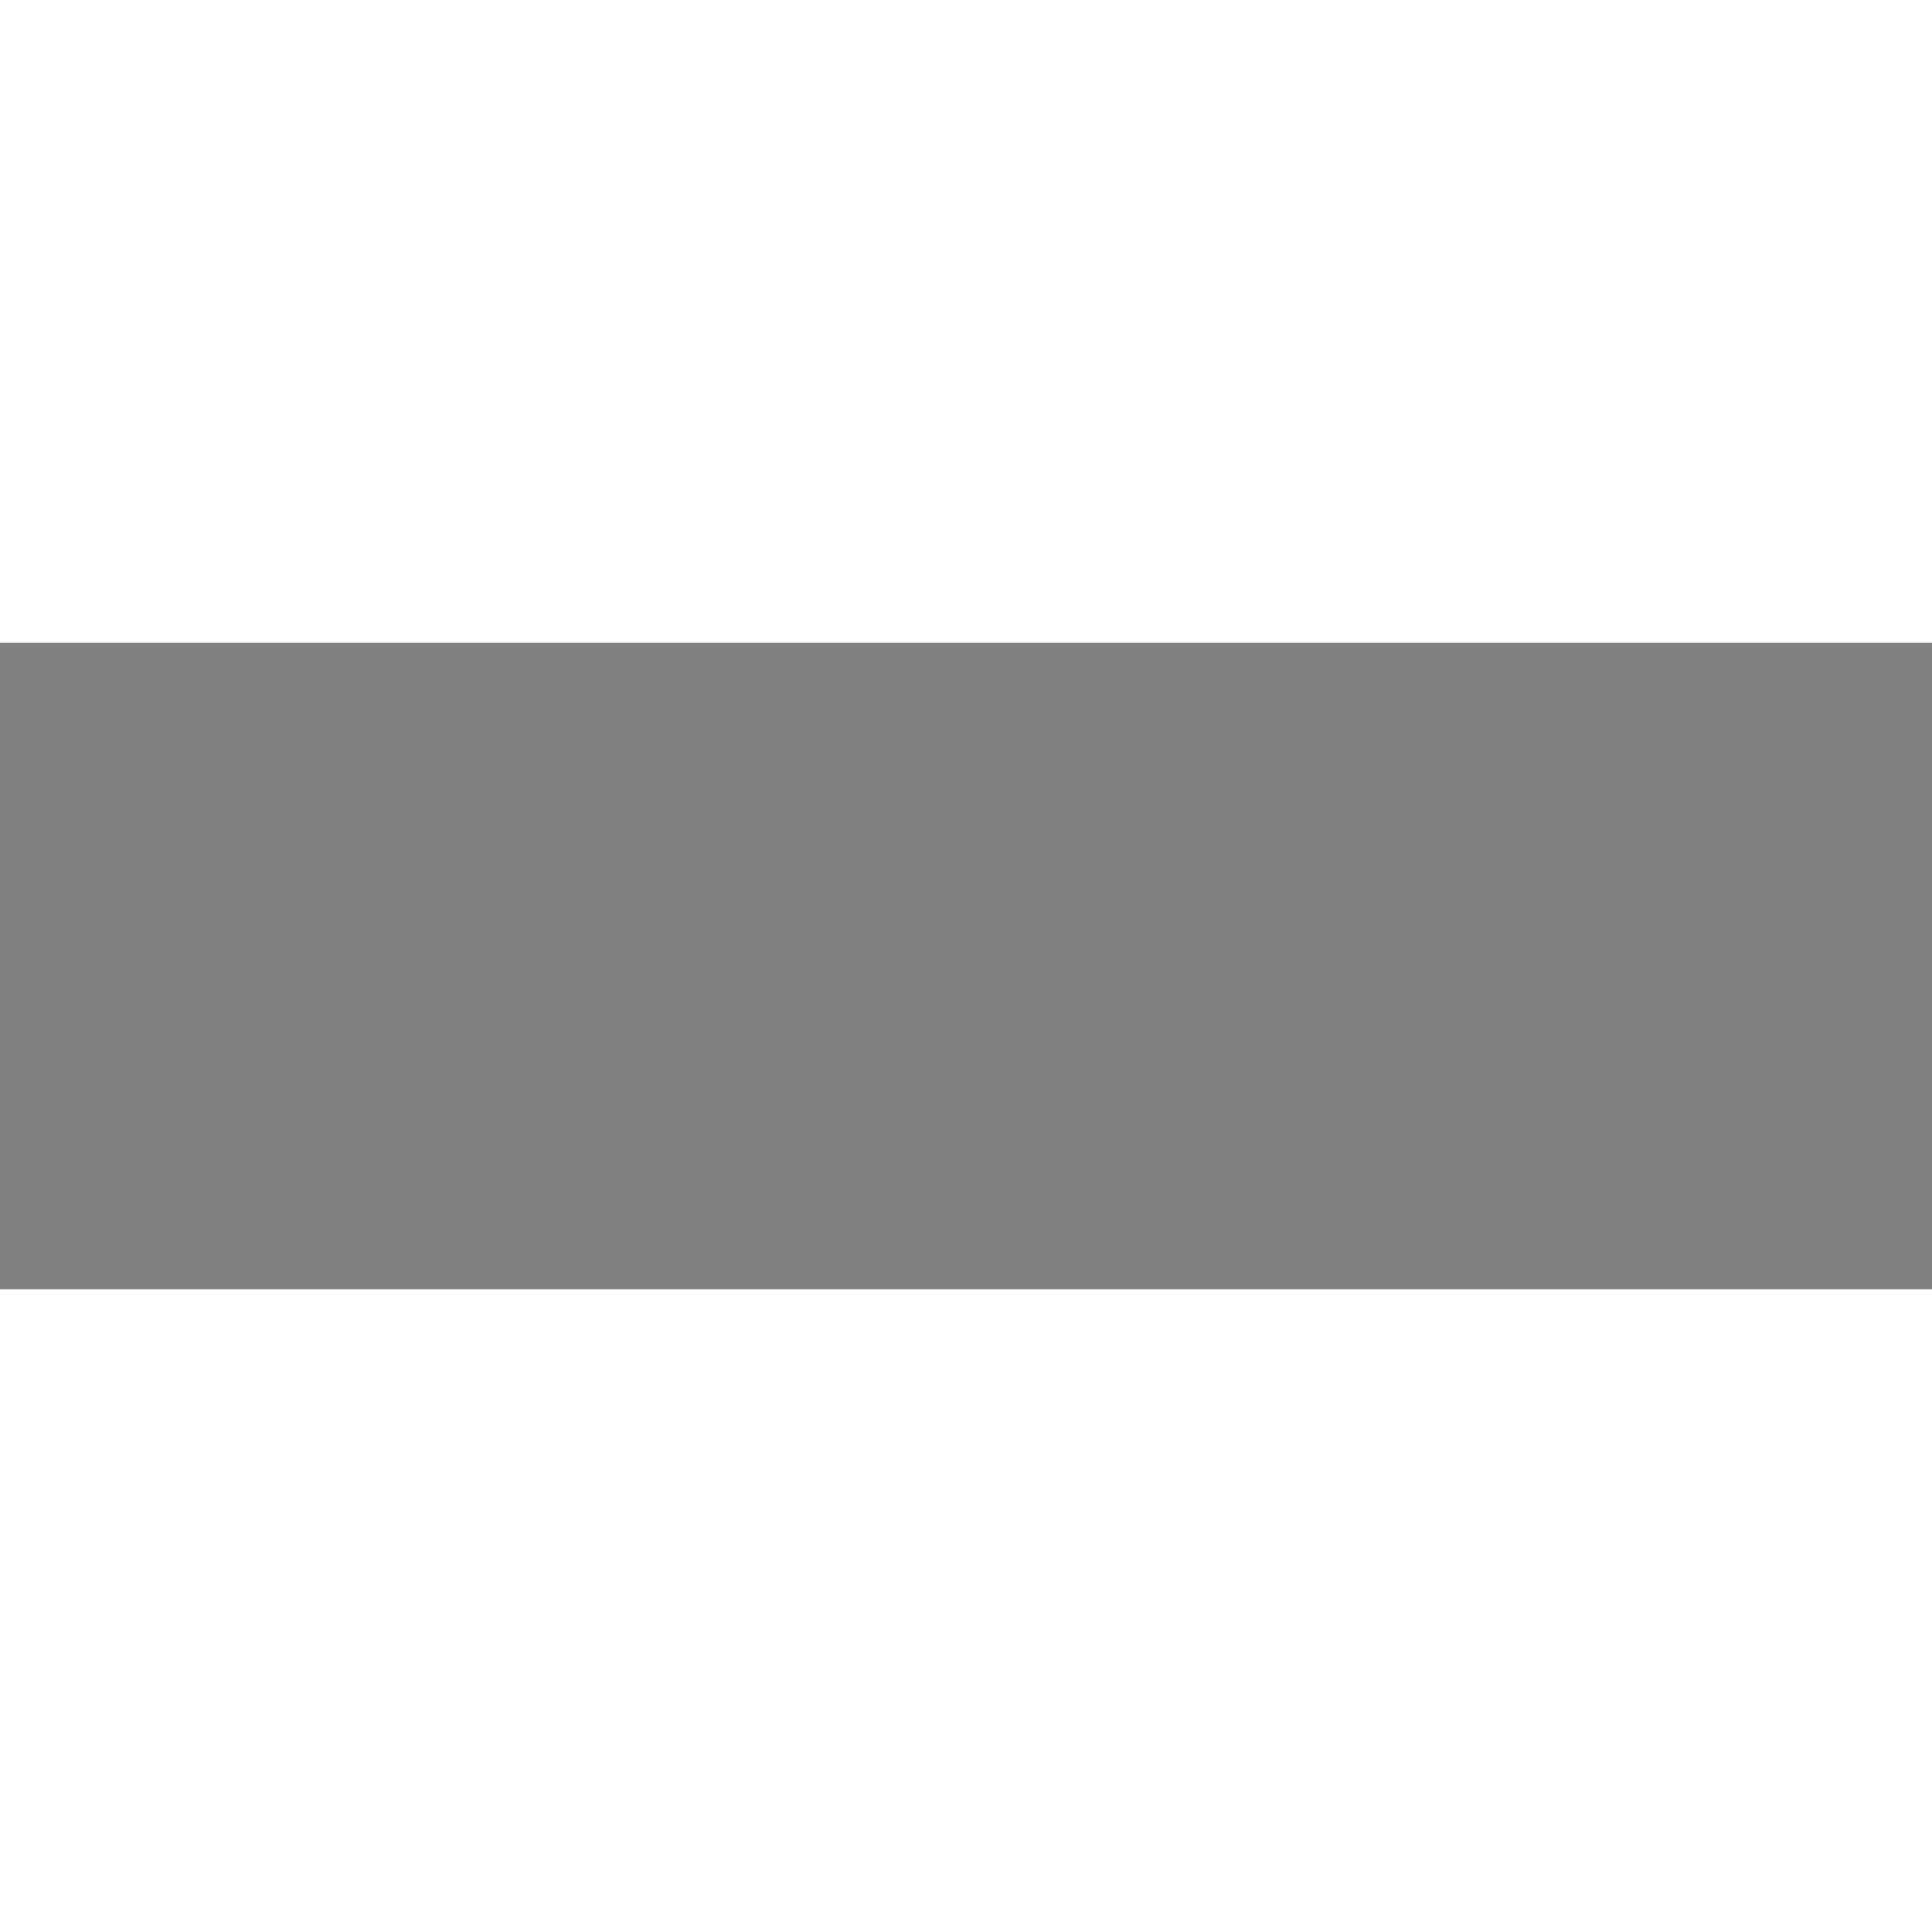 <?xml version="1.0" encoding="UTF-8" standalone="no"?>
<!-- Created with Inkscape (http://www.inkscape.org/) -->

<svg
   sodipodi:docname="panel.svg"
   id="svg5"
   version="1.1"
   viewBox="0 0 18.787 6.287"
   height="6.287mm"
   width="6.287mm"
   inkscape:version="1.2.1 (9c6d41e410, 2022-07-14, custom)"
   xml:space="preserve"
   xmlns:inkscape="http://www.inkscape.org/namespaces/inkscape"
   xmlns:sodipodi="http://sodipodi.sourceforge.net/DTD/sodipodi-0.dtd"
   xmlns="http://www.w3.org/2000/svg"
   xmlns:svg="http://www.w3.org/2000/svg"><rect x="0" y="0" width="18.787" height="6.287" fill="#808080" stroke="none"/><sodipodi:namedview
     id="namedview7"
     pagecolor="#ffffff"
     bordercolor="#000000"
     borderopacity="0.25"
     inkscape:showpageshadow="2"
     inkscape:pageopacity="0.0"
     inkscape:pagecheckerboard="0"
     inkscape:deskcolor="#d1d1d1"
     inkscape:document-units="mm"
     showgrid="false"
     inkscape:zoom="2.2395137"
     inkscape:cx="84.170059"
     inkscape:cy="156.73046"
     inkscape:window-width="1920"
     inkscape:window-height="1005"
     inkscape:window-x="0"
     inkscape:window-y="75"
     inkscape:window-maximized="1"
     inkscape:current-layer="svg5"
     showguides="false"><sodipodi:guide
       position="-13.38,45.419"
       orientation="22.677,0"
       id="guide11393"
       inkscape:locked="false" /><sodipodi:guide
       position="-13.38,39.419"
       orientation="0,22.677"
       id="guide11395"
       inkscape:locked="false" /><sodipodi:guide
       position="-7.38,39.419"
       orientation="-22.677,0"
       id="guide11397"
       inkscape:locked="false" /><sodipodi:guide
       position="-7.38,45.419"
       orientation="0,-22.677"
       id="guide11399"
       inkscape:locked="false" /><sodipodi:guide
       position="-14.433,46.024"
       orientation="26.91,0"
       id="guide11401"
       inkscape:locked="false" /><sodipodi:guide
       position="-14.433,38.904"
       orientation="0,30.656"
       id="guide11403"
       inkscape:locked="false" /><sodipodi:guide
       position="-6.322,38.904"
       orientation="-26.91,0"
       id="guide11405"
       inkscape:locked="false" /><sodipodi:guide
       position="-6.322,46.024"
       orientation="0,-30.656"
       id="guide11407"
       inkscape:locked="false" /><sodipodi:guide
       position="-13.38,36.419"
       orientation="22.677,0"
       id="guide11409"
       inkscape:locked="false" /><sodipodi:guide
       position="-13.38,30.419"
       orientation="0,22.677"
       id="guide11411"
       inkscape:locked="false" /><sodipodi:guide
       position="-7.38,30.419"
       orientation="-22.677,0"
       id="guide11413"
       inkscape:locked="false" /><sodipodi:guide
       position="-8.458,36.433"
       orientation="0,-22.677"
       id="guide11415"
       inkscape:locked="false" /><sodipodi:guide
       position="-14.433,37.024"
       orientation="26.91,0"
       id="guide11417"
       inkscape:locked="false" /><sodipodi:guide
       position="-14.433,29.904"
       orientation="0,30.656"
       id="guide11419"
       inkscape:locked="false" /><sodipodi:guide
       position="-6.322,29.904"
       orientation="-26.91,0"
       id="guide11421"
       inkscape:locked="false" /><sodipodi:guide
       position="-6.322,37.024"
       orientation="0,-30.656"
       id="guide11423"
       inkscape:locked="false" /><sodipodi:guide
       position="-13.38,26.419"
       orientation="22.677,0"
       id="guide11425"
       inkscape:locked="false" /><sodipodi:guide
       position="-13.38,20.419"
       orientation="0,22.677"
       id="guide11427"
       inkscape:locked="false" /><sodipodi:guide
       position="-7.38,20.419"
       orientation="-22.677,0"
       id="guide11429"
       inkscape:locked="false" /><sodipodi:guide
       position="-7.38,26.419"
       orientation="0,-22.677"
       id="guide11431"
       inkscape:locked="false" /><sodipodi:guide
       position="-14.433,27.024"
       orientation="26.91,0"
       id="guide11433"
       inkscape:locked="false" /><sodipodi:guide
       position="-14.433,19.904"
       orientation="0,30.656"
       id="guide11435"
       inkscape:locked="false" /><sodipodi:guide
       position="-6.322,19.904"
       orientation="-26.91,0"
       id="guide11437"
       inkscape:locked="false" /><sodipodi:guide
       position="-6.322,27.024"
       orientation="0,-30.656"
       id="guide11439"
       inkscape:locked="false" /><sodipodi:guide
       position="-13.38,16.419"
       orientation="22.677,0"
       id="guide11441"
       inkscape:locked="false" /><sodipodi:guide
       position="-13.38,10.419"
       orientation="0,22.677"
       id="guide11443"
       inkscape:locked="false" /><sodipodi:guide
       position="-7.38,10.419"
       orientation="-22.677,0"
       id="guide11445"
       inkscape:locked="false" /><sodipodi:guide
       position="-7.38,16.419"
       orientation="0,-22.677"
       id="guide11447"
       inkscape:locked="false" /><sodipodi:guide
       position="-14.433,17.024"
       orientation="26.91,0"
       id="guide11449"
       inkscape:locked="false" /><sodipodi:guide
       position="-14.433,9.904"
       orientation="0,30.656"
       id="guide11451"
       inkscape:locked="false" /><sodipodi:guide
       position="-6.322,9.904"
       orientation="-26.91,0"
       id="guide11453"
       inkscape:locked="false" /><sodipodi:guide
       position="-6.322,17.024"
       orientation="0,-30.656"
       id="guide11455"
       inkscape:locked="false" /><sodipodi:guide
       position="-13.38,6.419"
       orientation="22.677,0"
       id="guide11457"
       inkscape:locked="false" /><sodipodi:guide
       position="-13.38,0.419"
       orientation="0,22.677"
       id="guide11459"
       inkscape:locked="false" /><sodipodi:guide
       position="-7.38,0.419"
       orientation="-22.677,0"
       id="guide11461"
       inkscape:locked="false" /><sodipodi:guide
       position="-7.38,6.419"
       orientation="0,-22.677"
       id="guide11463"
       inkscape:locked="false" /><sodipodi:guide
       position="-14.433,7.024"
       orientation="26.91,0"
       id="guide11465"
       inkscape:locked="false" /><sodipodi:guide
       position="-14.433,-0.096"
       orientation="0,30.656"
       id="guide11467"
       inkscape:locked="false" /><sodipodi:guide
       position="-6.322,-0.096"
       orientation="-26.91,0"
       id="guide11469"
       inkscape:locked="false" /><sodipodi:guide
       position="-6.322,7.024"
       orientation="0,-30.656"
       id="guide11471"
       inkscape:locked="false" /><sodipodi:guide
       position="-13.38,-3.581"
       orientation="22.677,0"
       id="guide11473"
       inkscape:locked="false" /><sodipodi:guide
       position="-13.38,-9.581"
       orientation="0,22.677"
       id="guide11475"
       inkscape:locked="false" /><sodipodi:guide
       position="-7.38,-9.581"
       orientation="-22.677,0"
       id="guide11477"
       inkscape:locked="false" /><sodipodi:guide
       position="-7.38,-3.581"
       orientation="0,-22.677"
       id="guide11479"
       inkscape:locked="false" /><sodipodi:guide
       position="-14.433,-2.976"
       orientation="26.91,0"
       id="guide11481"
       inkscape:locked="false" /><sodipodi:guide
       position="-14.433,-10.096"
       orientation="0,30.656"
       id="guide11483"
       inkscape:locked="false" /><sodipodi:guide
       position="-6.322,-10.096"
       orientation="-26.91,0"
       id="guide11485"
       inkscape:locked="false" /><sodipodi:guide
       position="-6.322,-2.976"
       orientation="0,-30.656"
       id="guide11487"
       inkscape:locked="false" /><sodipodi:guide
       position="-13.38,-13.581"
       orientation="22.677,0"
       id="guide11489"
       inkscape:locked="false" /><sodipodi:guide
       position="-13.38,-19.581"
       orientation="0,22.677"
       id="guide11491"
       inkscape:locked="false" /><sodipodi:guide
       position="-7.38,-19.581"
       orientation="-22.677,0"
       id="guide11493"
       inkscape:locked="false" /><sodipodi:guide
       position="-7.38,-13.581"
       orientation="0,-22.677"
       id="guide11495"
       inkscape:locked="false" /><sodipodi:guide
       position="-14.433,-12.976"
       orientation="26.91,0"
       id="guide11497"
       inkscape:locked="false" /><sodipodi:guide
       position="-14.433,-20.096"
       orientation="0,30.656"
       id="guide11499"
       inkscape:locked="false" /><sodipodi:guide
       position="-6.322,-20.096"
       orientation="-26.91,0"
       id="guide11501"
       inkscape:locked="false" /><sodipodi:guide
       position="-6.322,-12.976"
       orientation="0,-30.656"
       id="guide11503"
       inkscape:locked="false" /><sodipodi:guide
       position="-14.433,-22.976"
       orientation="26.91,0"
       id="guide11505"
       inkscape:locked="false" /><sodipodi:guide
       position="-14.433,-30.096"
       orientation="0,30.656"
       id="guide11507"
       inkscape:locked="false" /><sodipodi:guide
       position="-6.322,-30.096"
       orientation="-26.91,0"
       id="guide11509"
       inkscape:locked="false" /><sodipodi:guide
       position="-6.322,-22.976"
       orientation="0,-30.656"
       id="guide11511"
       inkscape:locked="false" /></sodipodi:namedview><defs
     id="defs2"><linearGradient
       id="linearGradient11890"
       inkscape:swatch="solid"><stop
         style="stop-color:#0000ff;stop-opacity:1;"
         offset="0"
         id="stop11888" /></linearGradient></defs><g
     id="g73024"
     style="display:inline"
     inkscape:label="Ports"
     transform="translate(-30.62,-209.6)"><g
       style="fill:none"
       id="g3767"
       transform="matrix(0.498,0,0,0.498,26.578,77.567)"><path
         d="m 16.698,11.086 c 1.487,-1.513 3.515,-2.373 5.637,-2.391 l 8.967,-0.076 c 2.122,-0.018 4.164,0.807 5.677,2.295 l 6.395,6.287 c 1.513,1.488 2.373,3.515 2.391,5.637 l 0.076,8.967 c 0.018,2.122 -0.807,4.164 -2.295,5.677 l -6.287,6.395 c -1.488,1.513 -3.515,2.373 -5.637,2.391 l -8.967,0.076 c -2.122,0.018 -4.164,-0.807 -5.677,-2.295 l -6.395,-6.287 C 9.07,36.274 8.21,34.246 8.192,32.125 L 8.116,23.157 C 8.098,21.036 8.923,18.994 10.411,17.481 Z"
         fill="#323232"
         id="path3757" /><path
         d="m 22.388,12.988 8.932,-0.076 c 0.995,-0.008 1.952,0.379 2.661,1.076 l 6.369,6.262 c 0.709,0.697 1.112,1.648 1.121,2.642 l 0.076,8.932 c 0.008,0.995 -0.379,1.952 -1.076,2.661 l -6.262,6.37 c -0.697,0.709 -1.648,1.112 -2.642,1.121 l -8.932,0.076 c -0.995,0.009 -1.952,-0.379 -2.661,-1.076 l -6.37,-6.262 c -0.709,-0.697 -1.112,-1.648 -1.121,-2.642 l -0.076,-8.932 c -0.009,-0.995 0.379,-1.952 1.076,-2.661 l 6.262,-6.369 c 0.697,-0.709 1.648,-1.112 2.642,-1.121 z"
         fill="#f3f3f3"
         stroke="#9d9d9d"
         stroke-width="0.5"
         id="path3759" /><g
         style="mix-blend-mode:hard-light"
         id="g3763"><circle
           cx="27"
           cy="28"
           r="11"
           fill="#4f4f4f"
           fill-opacity="0.95"
           id="circle3761" /></g><circle
         cx="27"
         cy="28"
         r="8"
         fill="#000000"
         id="circle3765" /></g></g></svg>
